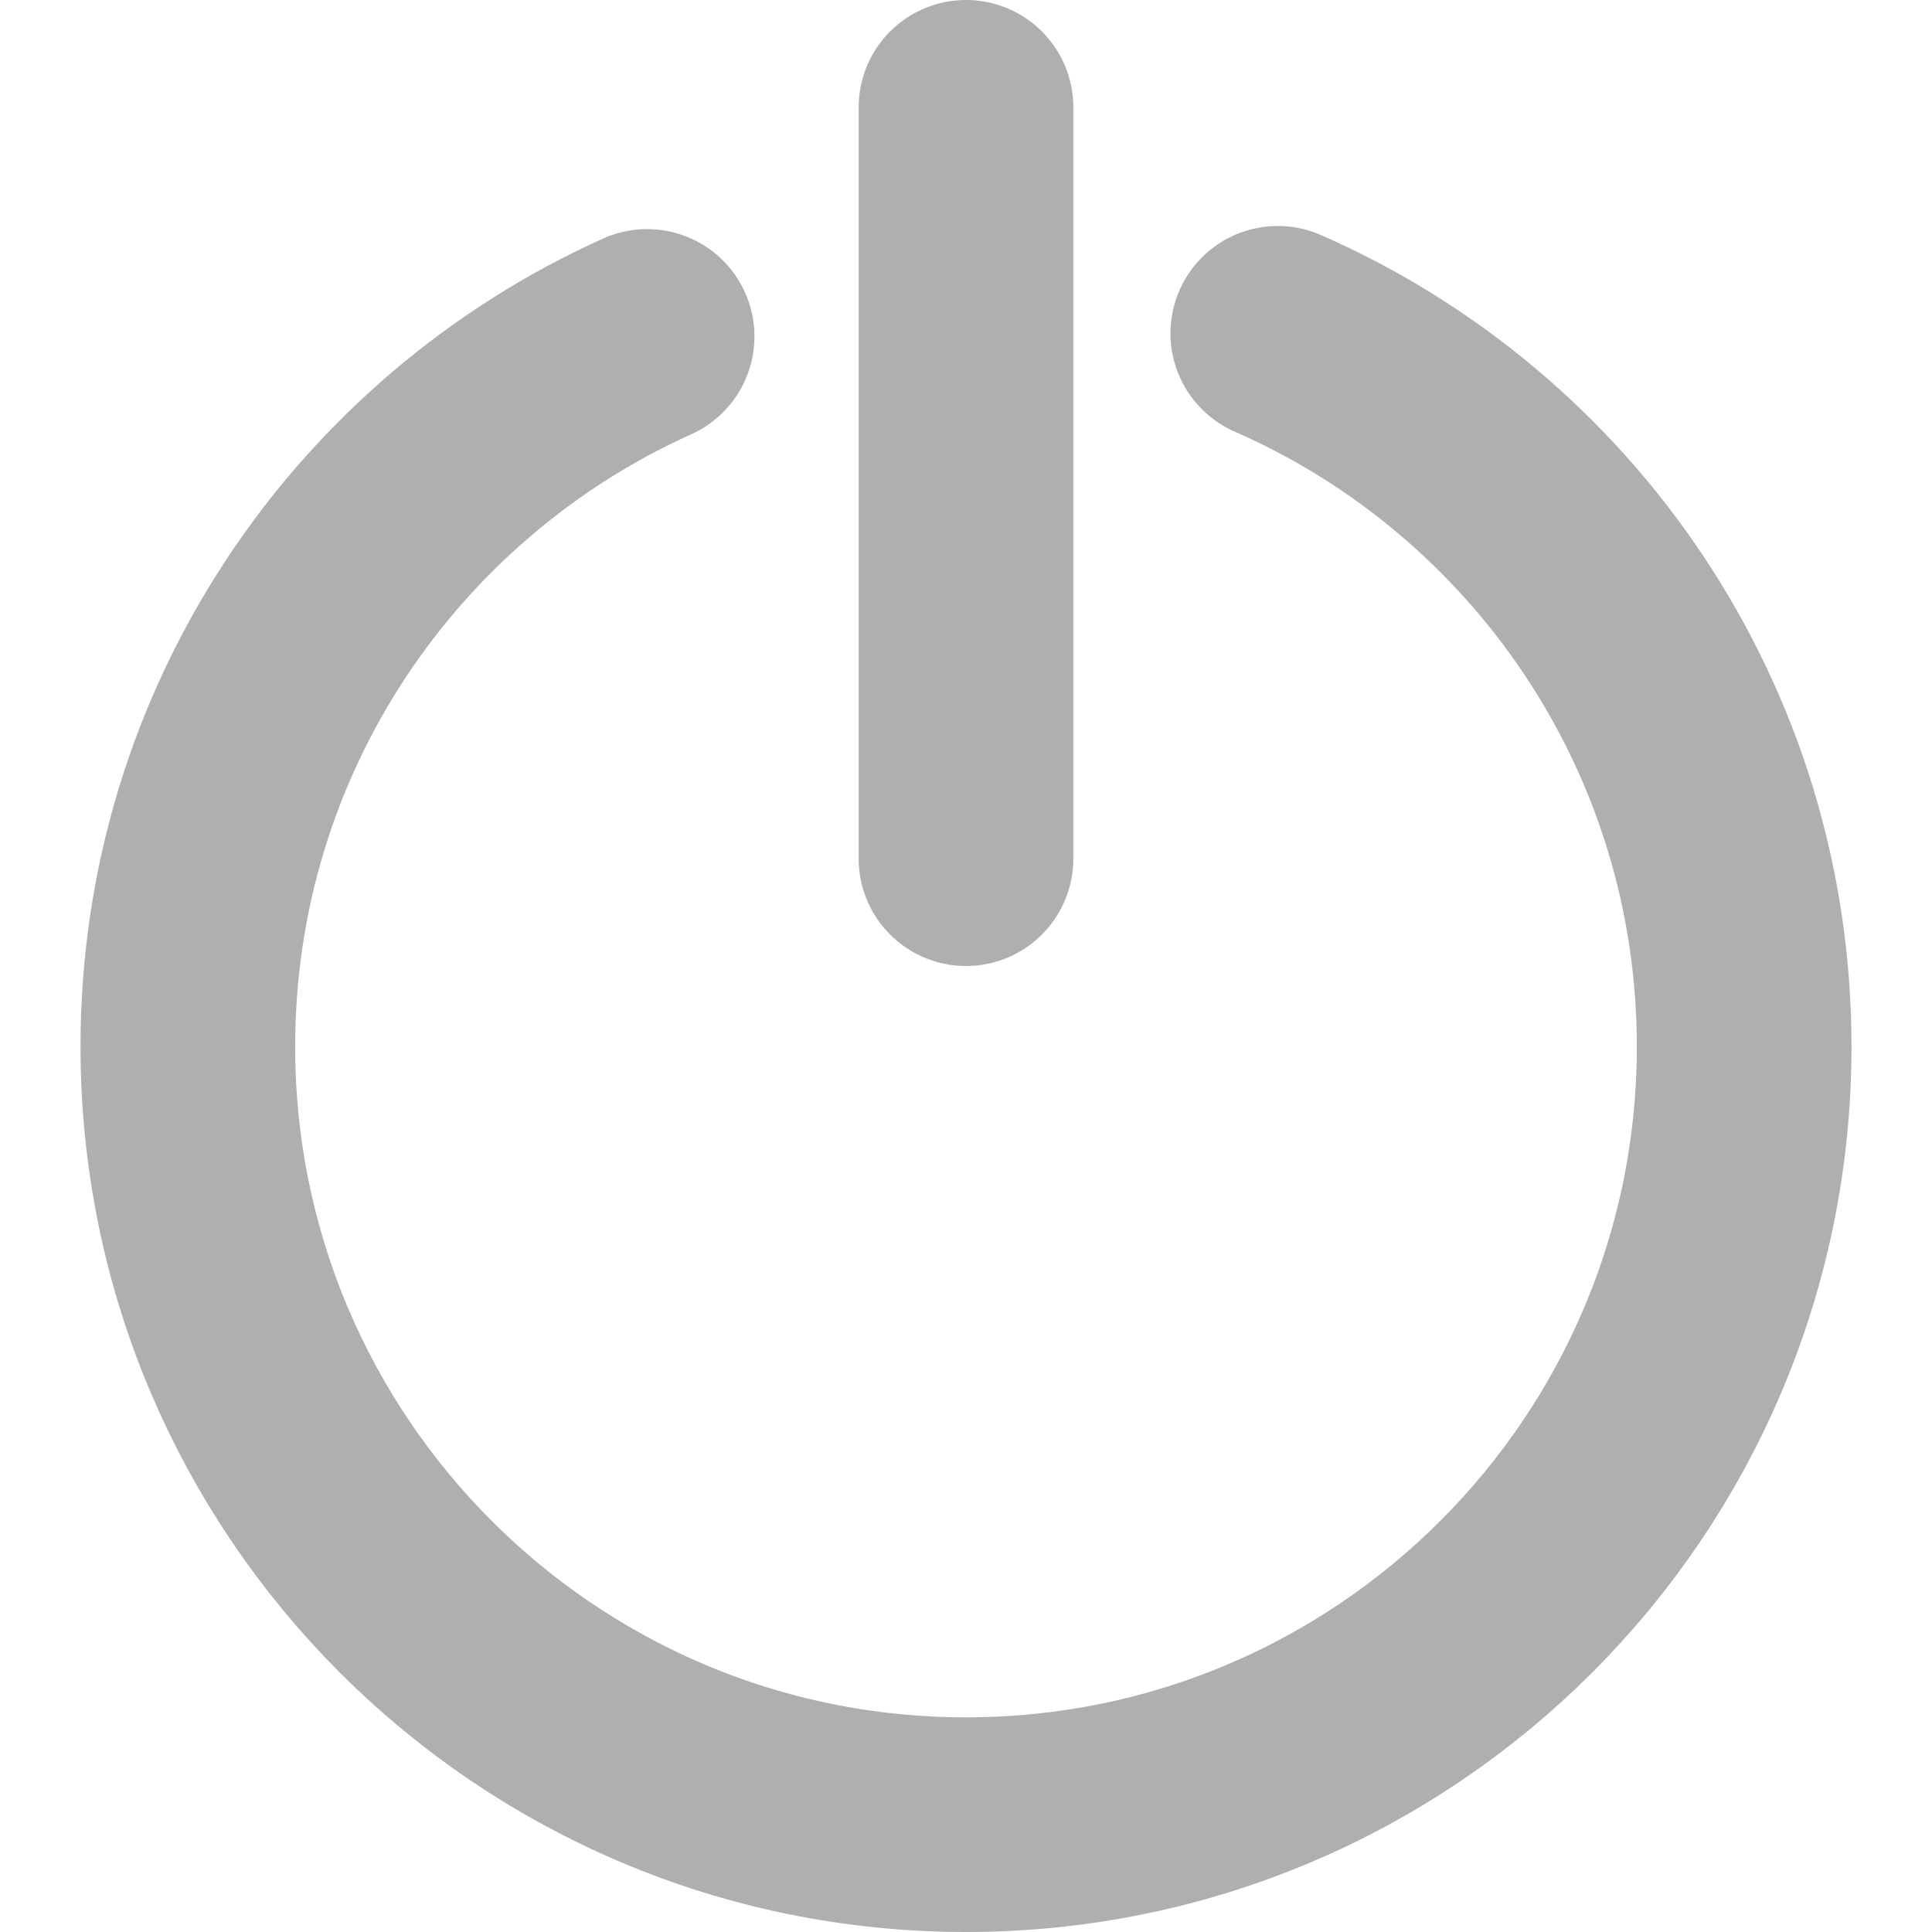 <?xml version="1.0" encoding="UTF-8"?>
<svg width="36px" height="36px" viewBox="0 0 36 36" version="1.1" xmlns="http://www.w3.org/2000/svg" xmlns:xlink="http://www.w3.org/1999/xlink">
    <!-- Generator: Sketch 51.2 (57519) - http://www.bohemiancoding.com/sketch -->
    <title>Settings_power</title>
    <desc>Created with Sketch.</desc>
    <defs></defs>
    <g id="Settings_power" stroke="none" stroke-width="1" fill="none" fill-rule="evenodd" stroke-linecap="round">
        <path d="M18,2 L18,16" id="Line-9" stroke="#AFAFAF" stroke-width="4" fill-rule="nonzero"></path>
        <path d="M12.058,6.269 C7.013,8.539 3.5,13.609 3.5,19.5 C3.5,27.508 9.992,34 18,34 C26.008,34 32.5,27.508 32.5,19.5 C32.5,13.558 28.926,8.451 23.81,6.211" id="Oval-7" stroke="#AFAFAF" stroke-width="4" fill-rule="nonzero"></path>
    </g>
</svg>
